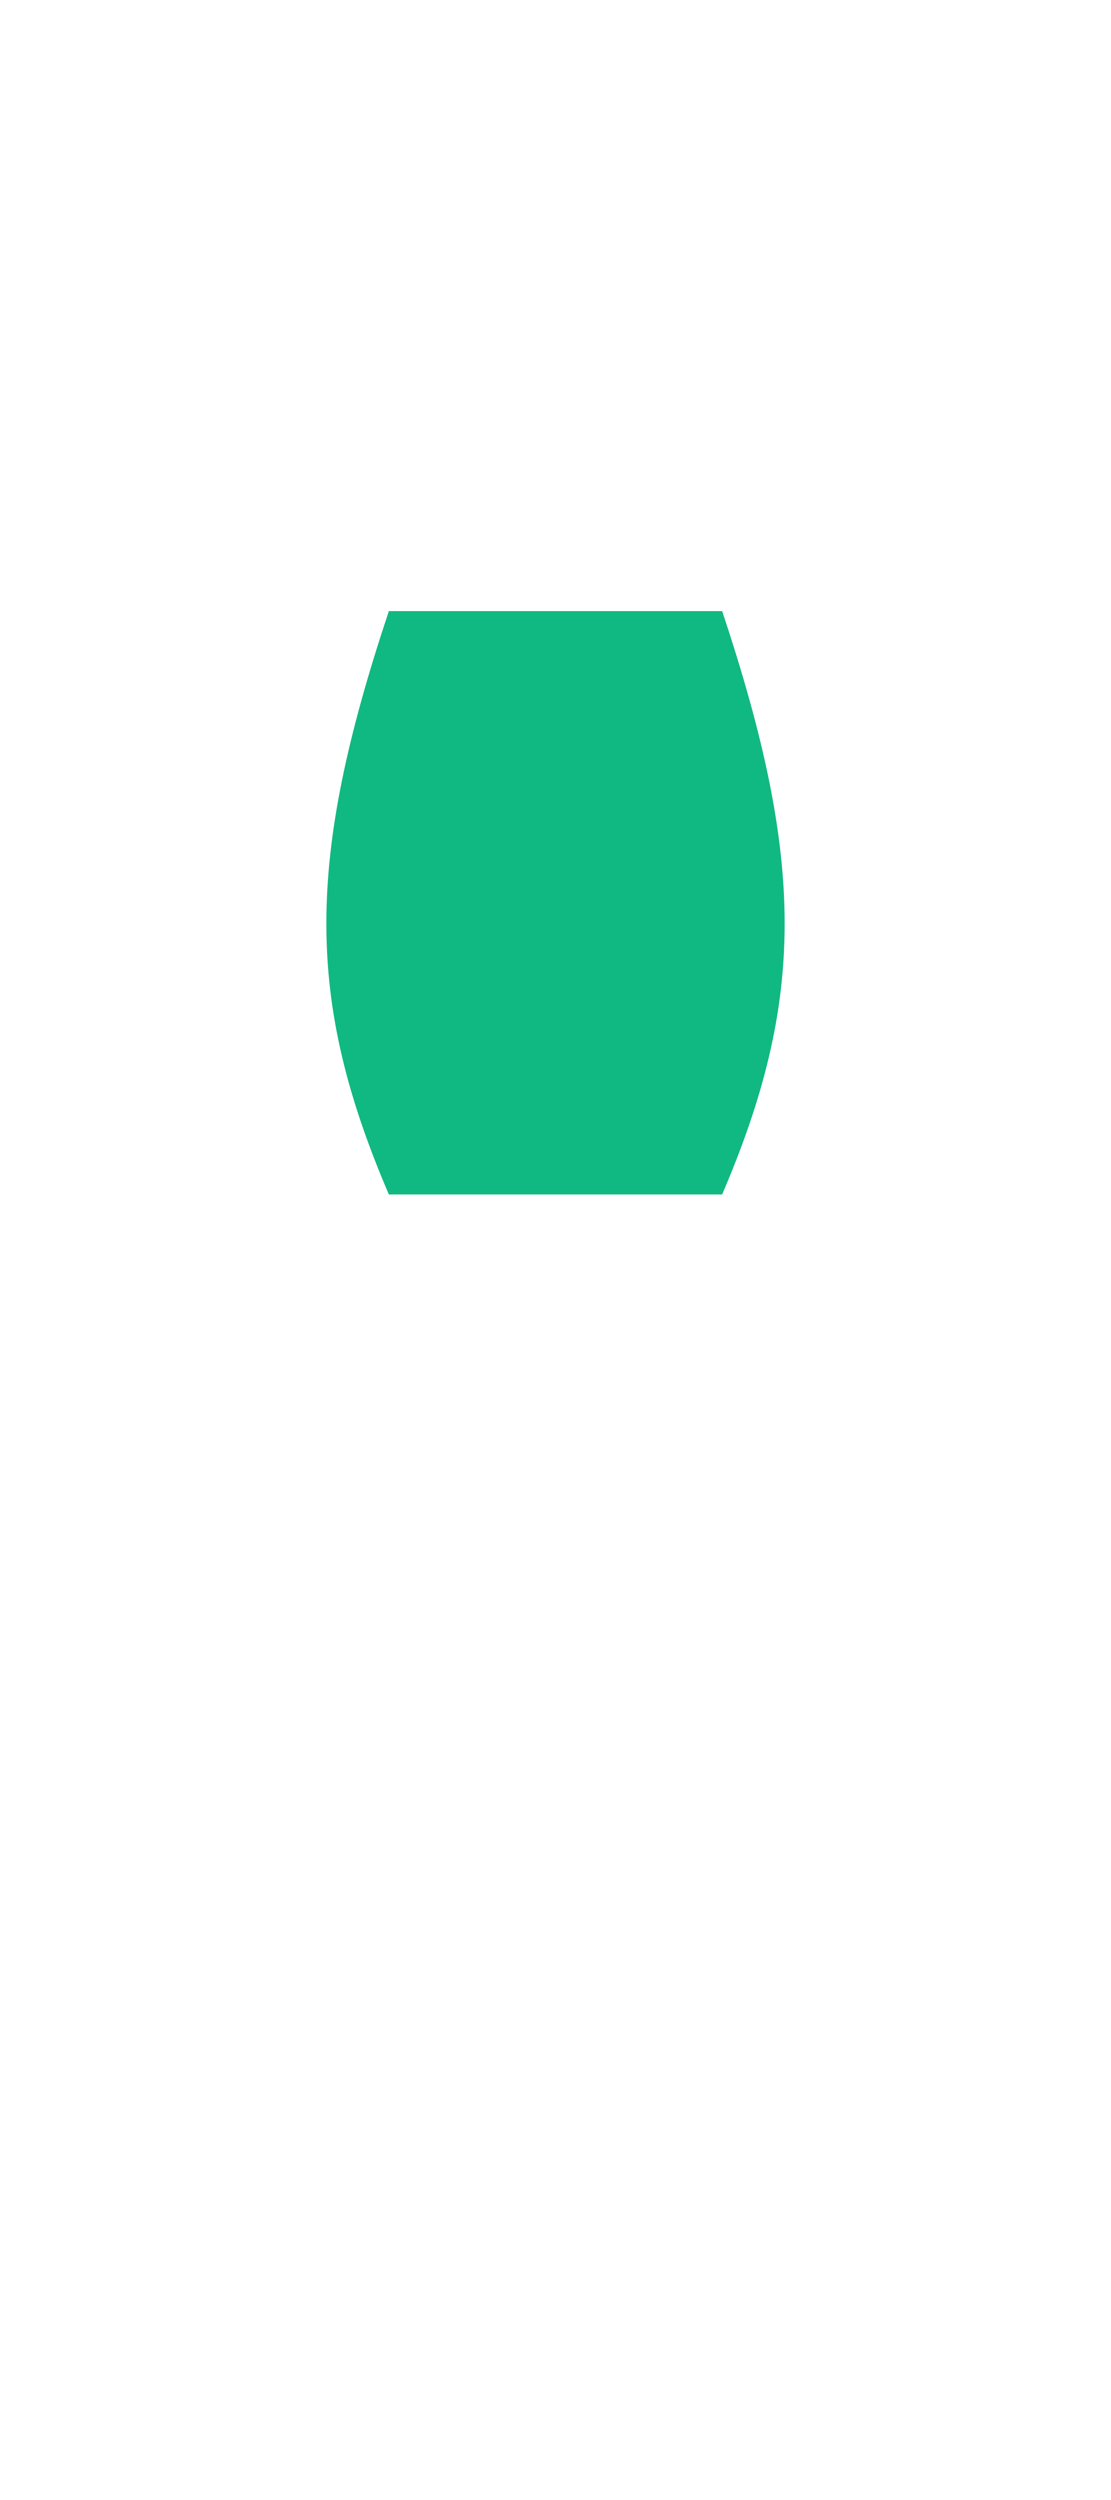 <svg xmlns="http://www.w3.org/2000/svg" viewBox="0 0 400 900" fill="none">
  <rect width="400" height="900" fill="none" />
  <g fill="#10b981">
    <path d="M140 220 C110 310 110 360 140 430 L260 430 C290 360 290 310 260 220 Z" />
  </g>
</svg>
